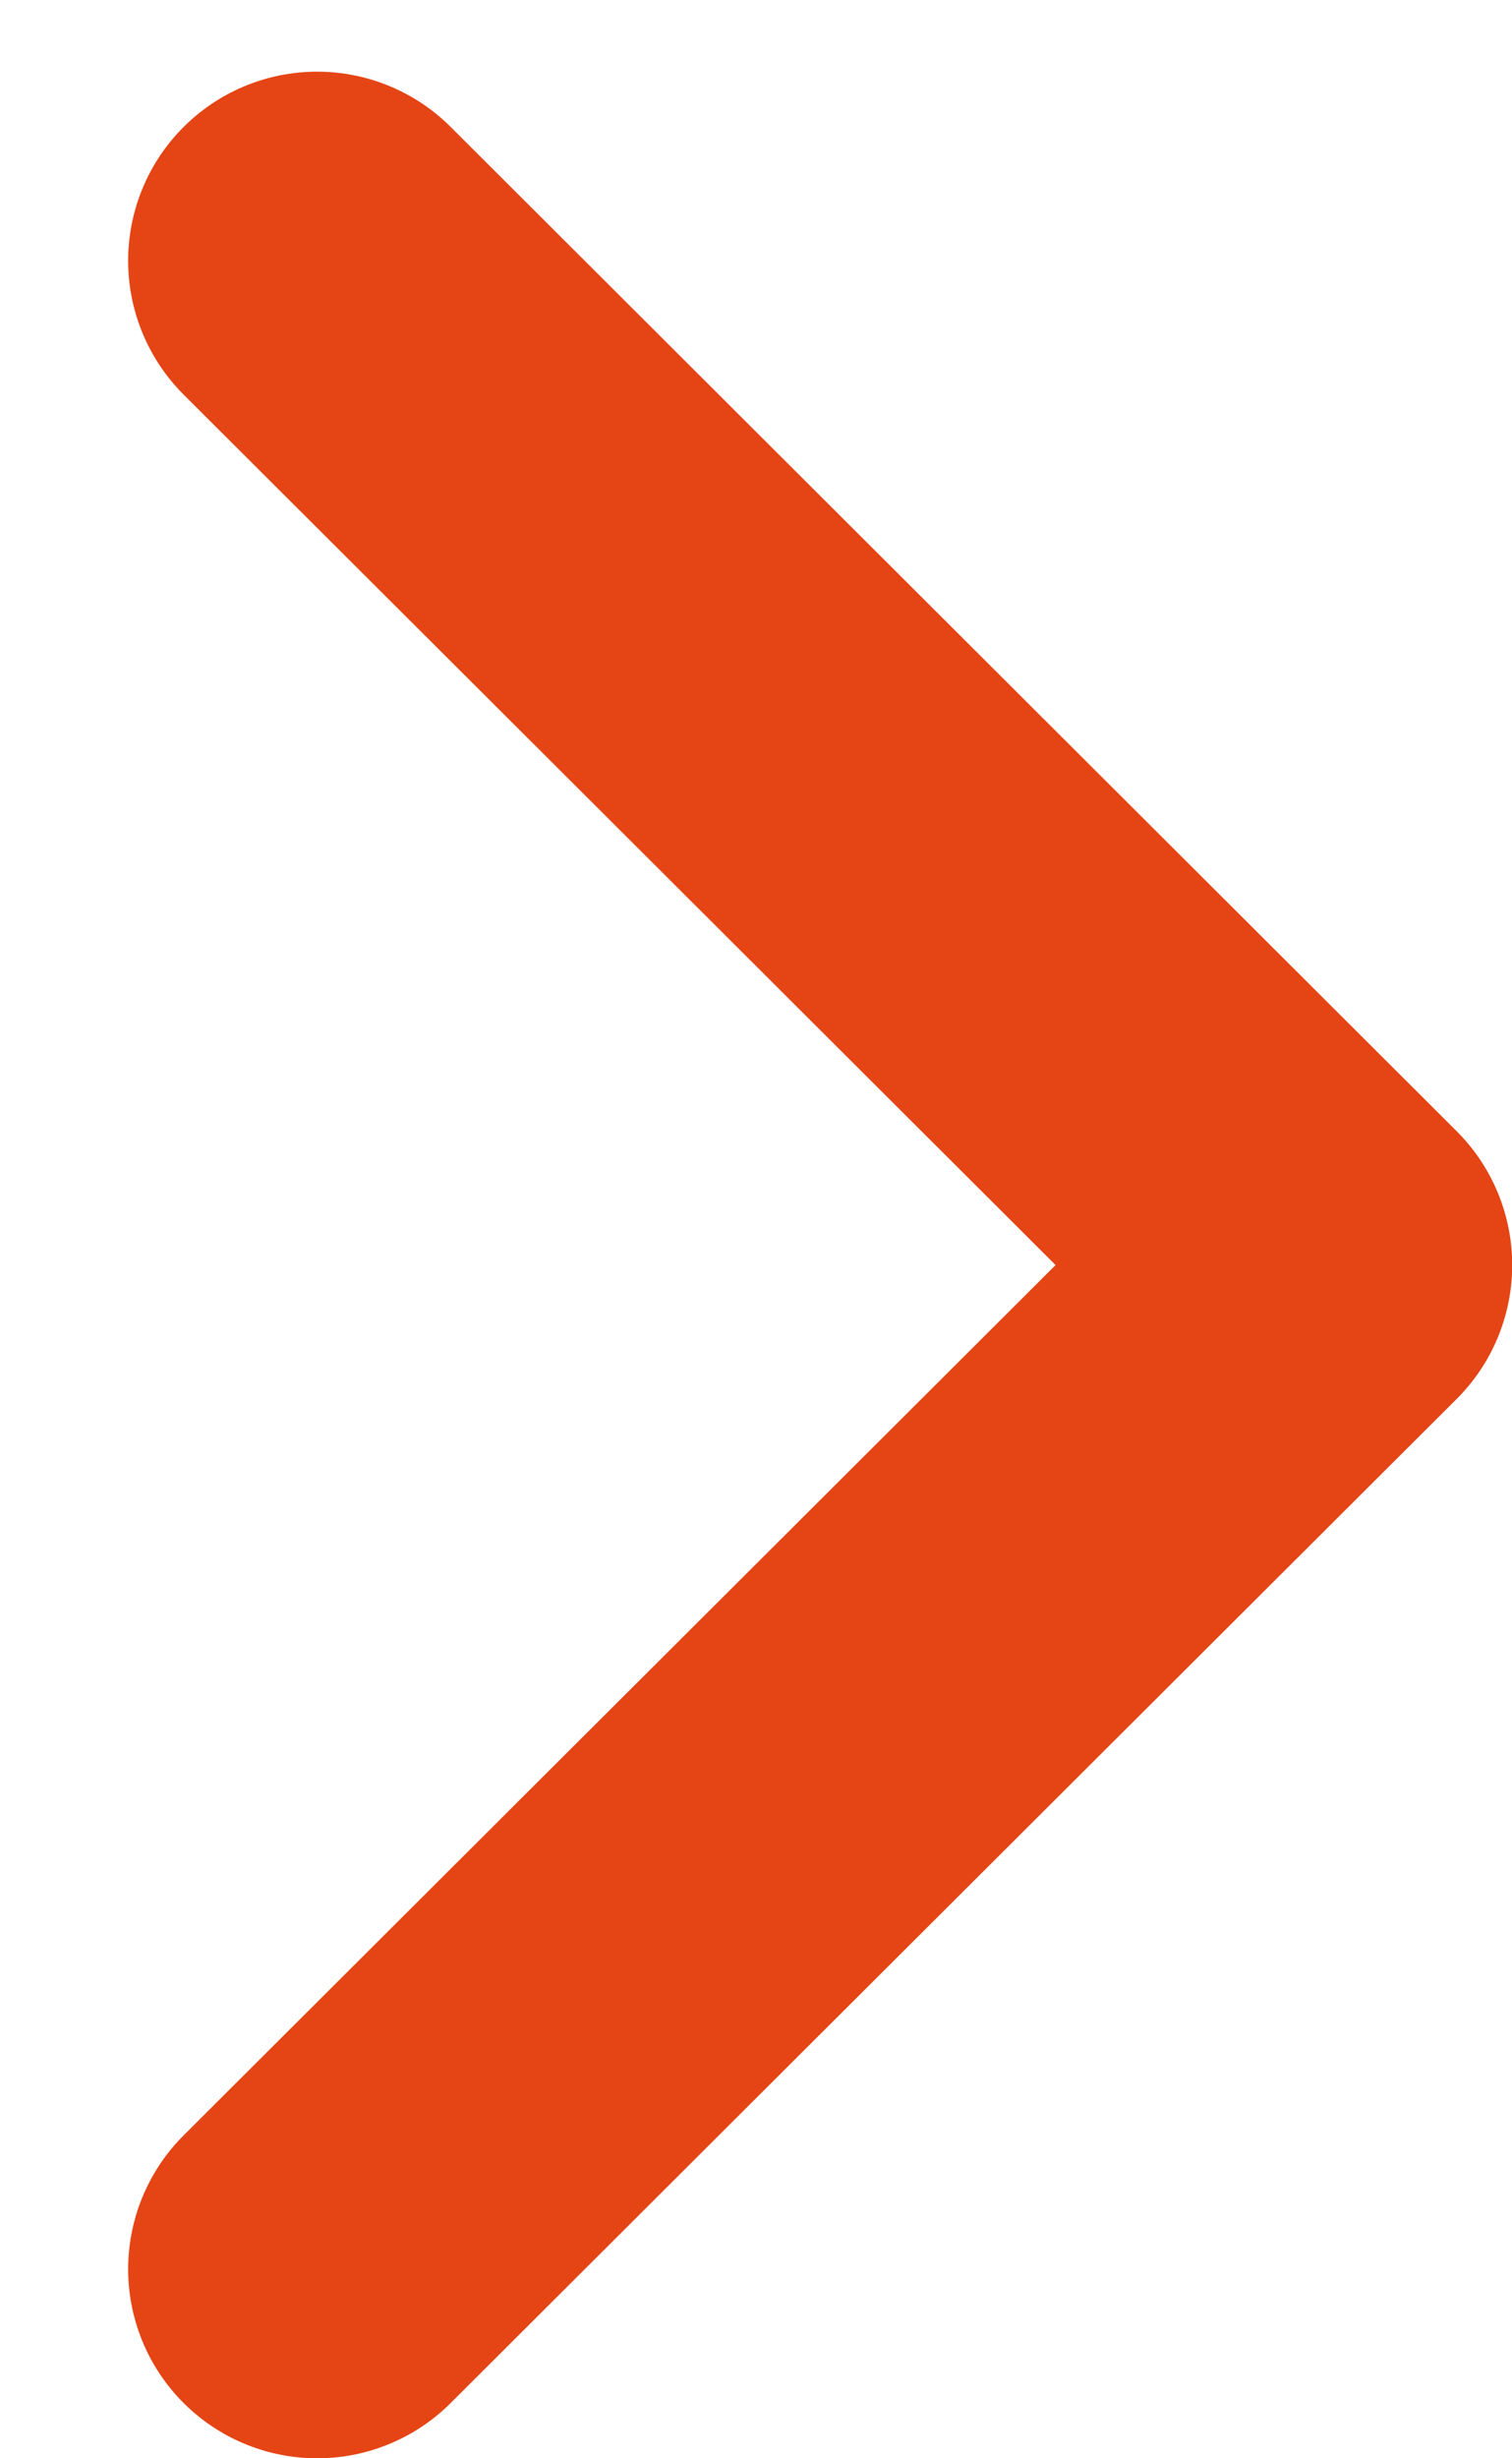 <svg width="8" height="13" viewBox="0 0 8 13" fill="none" xmlns="http://www.w3.org/2000/svg">
<path d="M10.621 -1.05752e-08L5.31 5.323L-1.05507e-08 -1.05752e-08" transform="translate(1.678 12) rotate(-90)" stroke="#E54415" stroke-width="2" stroke-miterlimit="10" stroke-linecap="round" stroke-linejoin="round"/>
</svg>
